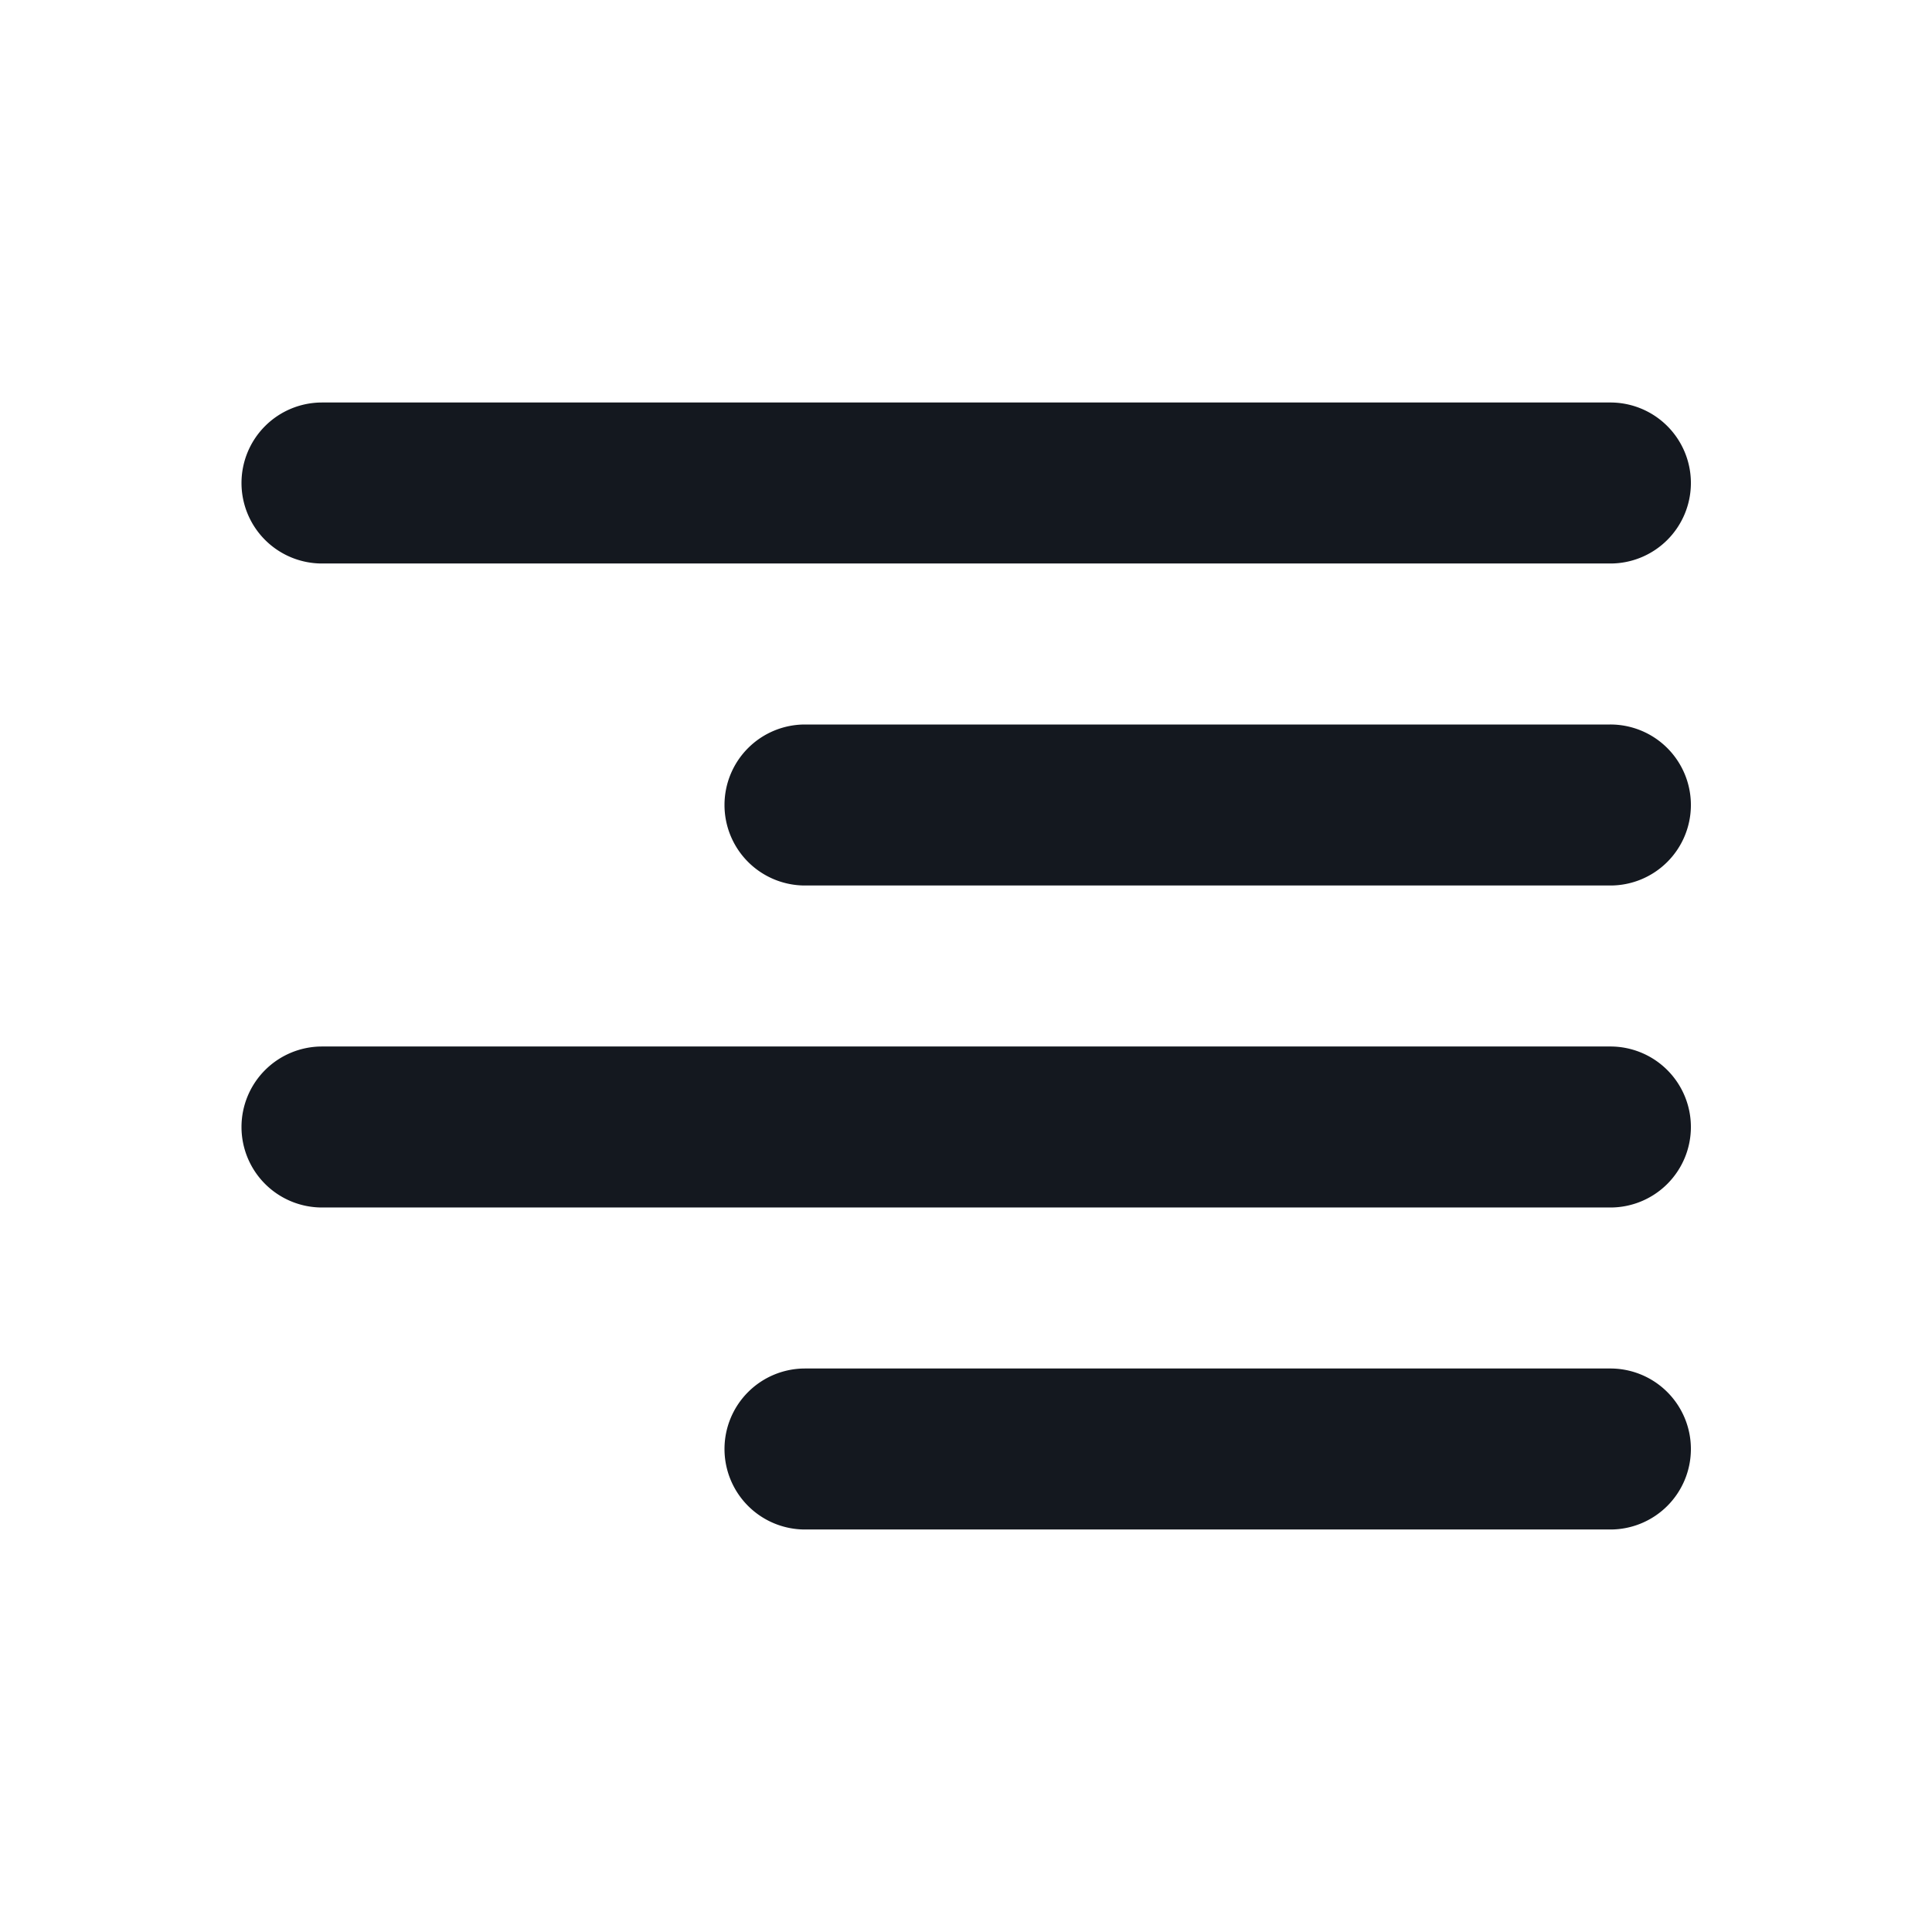 <?xml version="1.0" standalone="no"?><!DOCTYPE svg PUBLIC "-//W3C//DTD SVG 1.1//EN"
        "http://www.w3.org/Graphics/SVG/1.1/DTD/svg11.dtd">
<svg t="1735485405577" class="icon" viewBox="0 0 1024 1024" version="1.1" xmlns="http://www.w3.org/2000/svg" p-id="2546"
     width="15" height="15">
    <path d="M384 768a42.667 42.667 0 0 1 42.667-42.667h426.667a42.667 42.667 0 1 1 0 85.333H426.667a42.667 42.667 0 0 1-42.667-42.667zM128 597.333a42.667 42.667 0 0 1 42.667-42.667h682.667a42.667 42.667 0 1 1 0 85.333H170.667a42.667 42.667 0 0 1-42.667-42.667zM384 426.667a42.667 42.667 0 0 1 42.667-42.667h426.667a42.667 42.667 0 1 1 0 85.333H426.667a42.667 42.667 0 0 1-42.667-42.667zM128 256a42.667 42.667 0 0 1 42.667-42.667h682.667a42.667 42.667 0 1 1 0 85.333H170.667a42.667 42.667 0 0 1-42.667-42.667z"
          fill="#14181F" p-id="2547"></path>
</svg>
